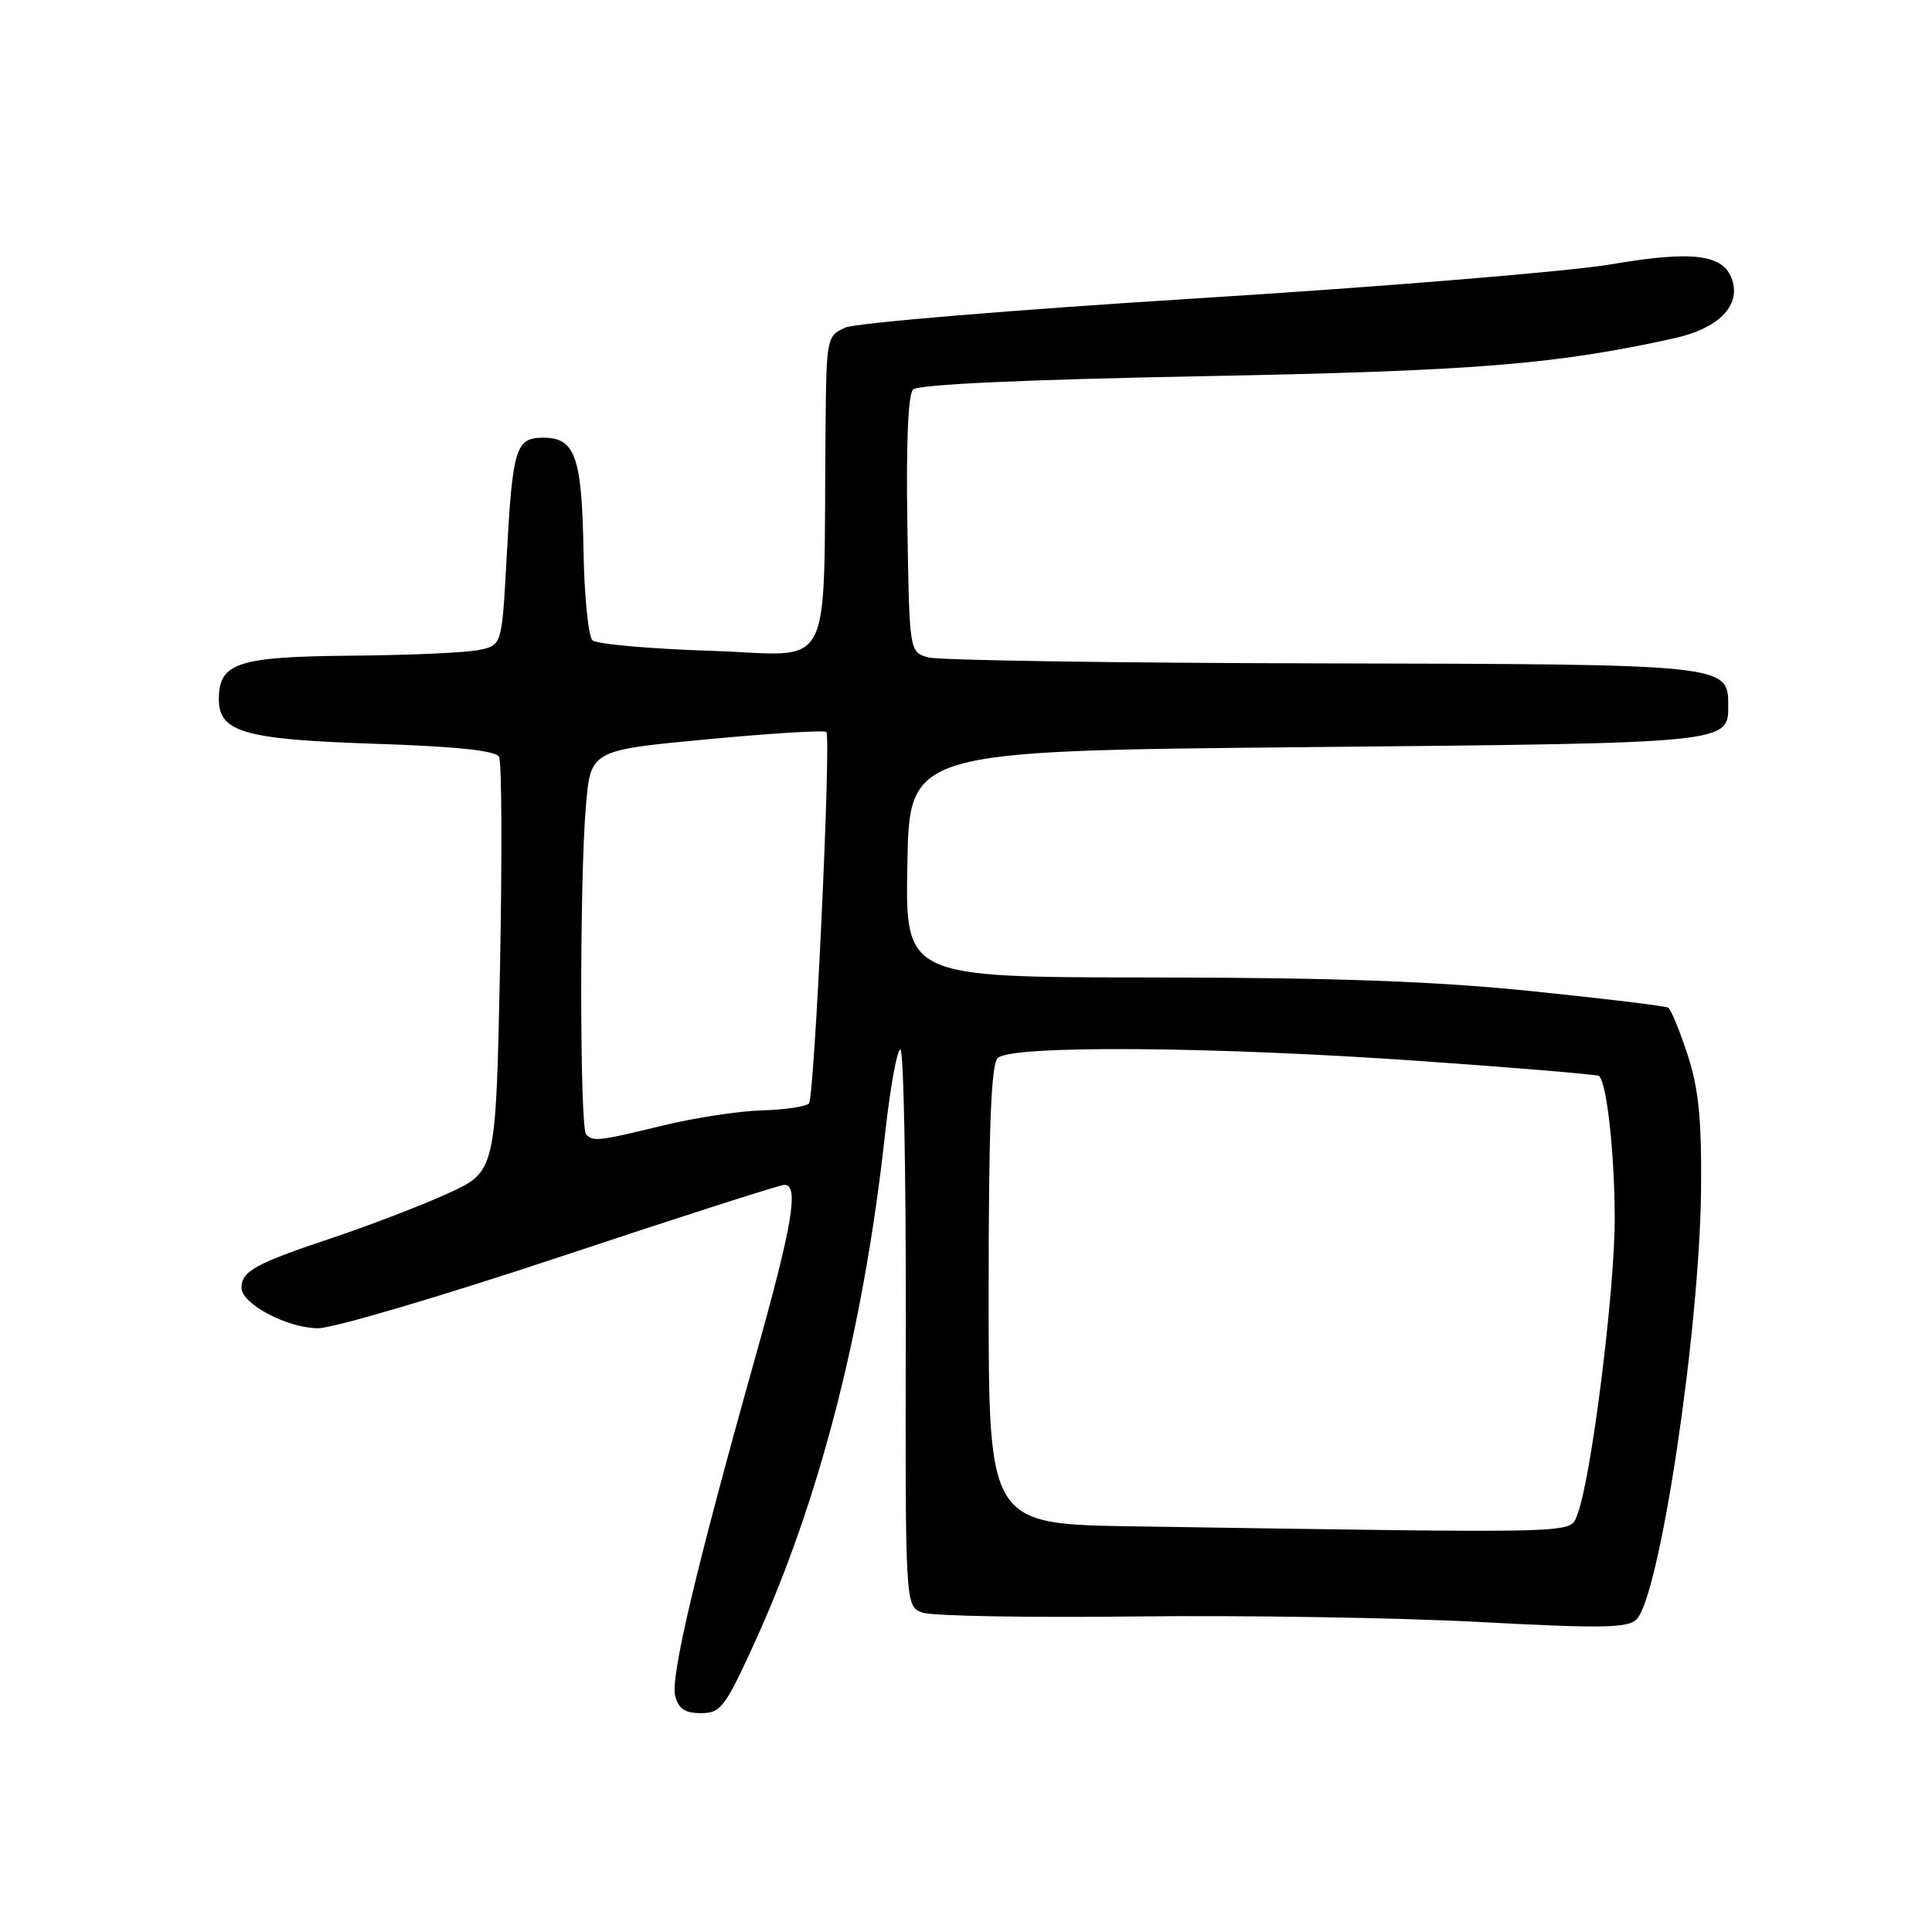 <?xml version="1.0" encoding="UTF-8" standalone="no"?>
<!DOCTYPE svg PUBLIC "-//W3C//DTD SVG 1.1//EN" "http://www.w3.org/Graphics/SVG/1.1/DTD/svg11.dtd" >
<svg xmlns="http://www.w3.org/2000/svg" xmlns:xlink="http://www.w3.org/1999/xlink" version="1.1" viewBox="0 0 256 256">
 <g >
 <path fill="currentColor"
d=" M 99.84 217.99 C 108.57 198.93 114.42 176.23 117.27 150.31 C 117.95 144.15 118.86 139.09 119.30 139.06 C 119.74 139.03 120.06 155.62 120.02 175.93 C 119.95 212.85 119.95 212.85 122.23 213.68 C 123.48 214.13 136.20 214.36 150.50 214.19 C 164.80 214.02 185.27 214.35 195.98 214.92 C 212.19 215.79 215.70 215.73 216.84 214.59 C 219.94 211.48 225.23 176.18 225.40 157.50 C 225.48 148.20 225.07 144.20 223.60 139.72 C 222.56 136.54 221.41 133.75 221.04 133.52 C 220.67 133.30 212.52 132.31 202.93 131.33 C 190.13 130.02 176.80 129.54 152.73 129.52 C 119.95 129.50 119.95 129.50 120.23 114.50 C 120.50 99.50 120.50 99.50 173.10 99.00 C 229.47 98.46 229.00 98.51 229.00 93.43 C 229.00 88.03 228.75 88.01 175.03 87.90 C 147.79 87.85 124.38 87.49 123.00 87.11 C 120.50 86.41 120.50 86.41 120.23 69.53 C 120.05 58.76 120.33 52.27 120.99 51.61 C 121.66 50.94 135.67 50.30 159.27 49.85 C 195.46 49.16 206.11 48.30 221.85 44.82 C 227.67 43.53 230.63 40.57 229.54 37.13 C 228.45 33.70 224.39 33.16 213.50 35.02 C 208.00 35.96 183.48 37.98 159.00 39.51 C 134.46 41.04 113.38 42.79 112.00 43.41 C 109.55 44.53 109.50 44.76 109.39 56.52 C 109.07 90.20 110.82 86.77 94.25 86.24 C 86.14 85.98 79.05 85.35 78.50 84.84 C 77.96 84.33 77.42 79.00 77.32 73.00 C 77.10 60.51 76.21 58.00 72.03 58.00 C 68.32 58.00 67.93 59.25 67.13 73.90 C 66.50 85.49 66.50 85.49 63.50 86.12 C 61.85 86.48 54.24 86.82 46.58 86.88 C 31.48 87.01 29.00 87.82 29.00 92.63 C 29.00 97.02 32.34 97.98 49.57 98.55 C 60.52 98.91 65.67 99.45 66.13 100.29 C 66.49 100.95 66.54 113.60 66.25 128.38 C 65.70 155.26 65.70 155.26 59.27 158.17 C 55.74 159.78 48.72 162.47 43.67 164.15 C 33.85 167.43 32.00 168.45 32.00 170.64 C 32.00 172.78 38.08 175.99 42.14 176.00 C 44.15 176.00 58.63 171.72 74.32 166.50 C 90.01 161.28 103.33 157.00 103.93 157.00 C 105.91 157.00 105.03 162.25 100.06 179.92 C 92.26 207.70 88.83 222.19 89.46 224.69 C 89.89 226.42 90.74 227.00 92.88 227.00 C 95.48 227.00 96.06 226.25 99.84 217.99 Z  M 150.25 202.25 C 131.00 201.96 131.00 201.96 131.00 171.68 C 131.00 149.46 131.32 141.08 132.20 140.20 C 133.94 138.46 160.67 138.65 188.50 140.61 C 201.15 141.50 211.67 142.38 211.88 142.57 C 212.91 143.53 213.92 152.56 213.96 161.28 C 214.00 170.96 210.79 196.40 208.98 200.75 C 207.94 203.24 210.50 203.17 150.25 202.25 Z  M 77.67 150.33 C 76.82 149.49 76.79 116.75 77.63 106.86 C 78.26 99.41 78.26 99.41 93.73 97.96 C 102.23 97.16 109.33 96.72 109.50 97.00 C 110.14 98.05 107.91 145.49 107.19 146.21 C 106.76 146.64 103.96 147.05 100.96 147.13 C 97.96 147.21 92.05 148.11 87.83 149.14 C 79.31 151.21 78.62 151.29 77.67 150.33 Z "/>
</g>
</svg>